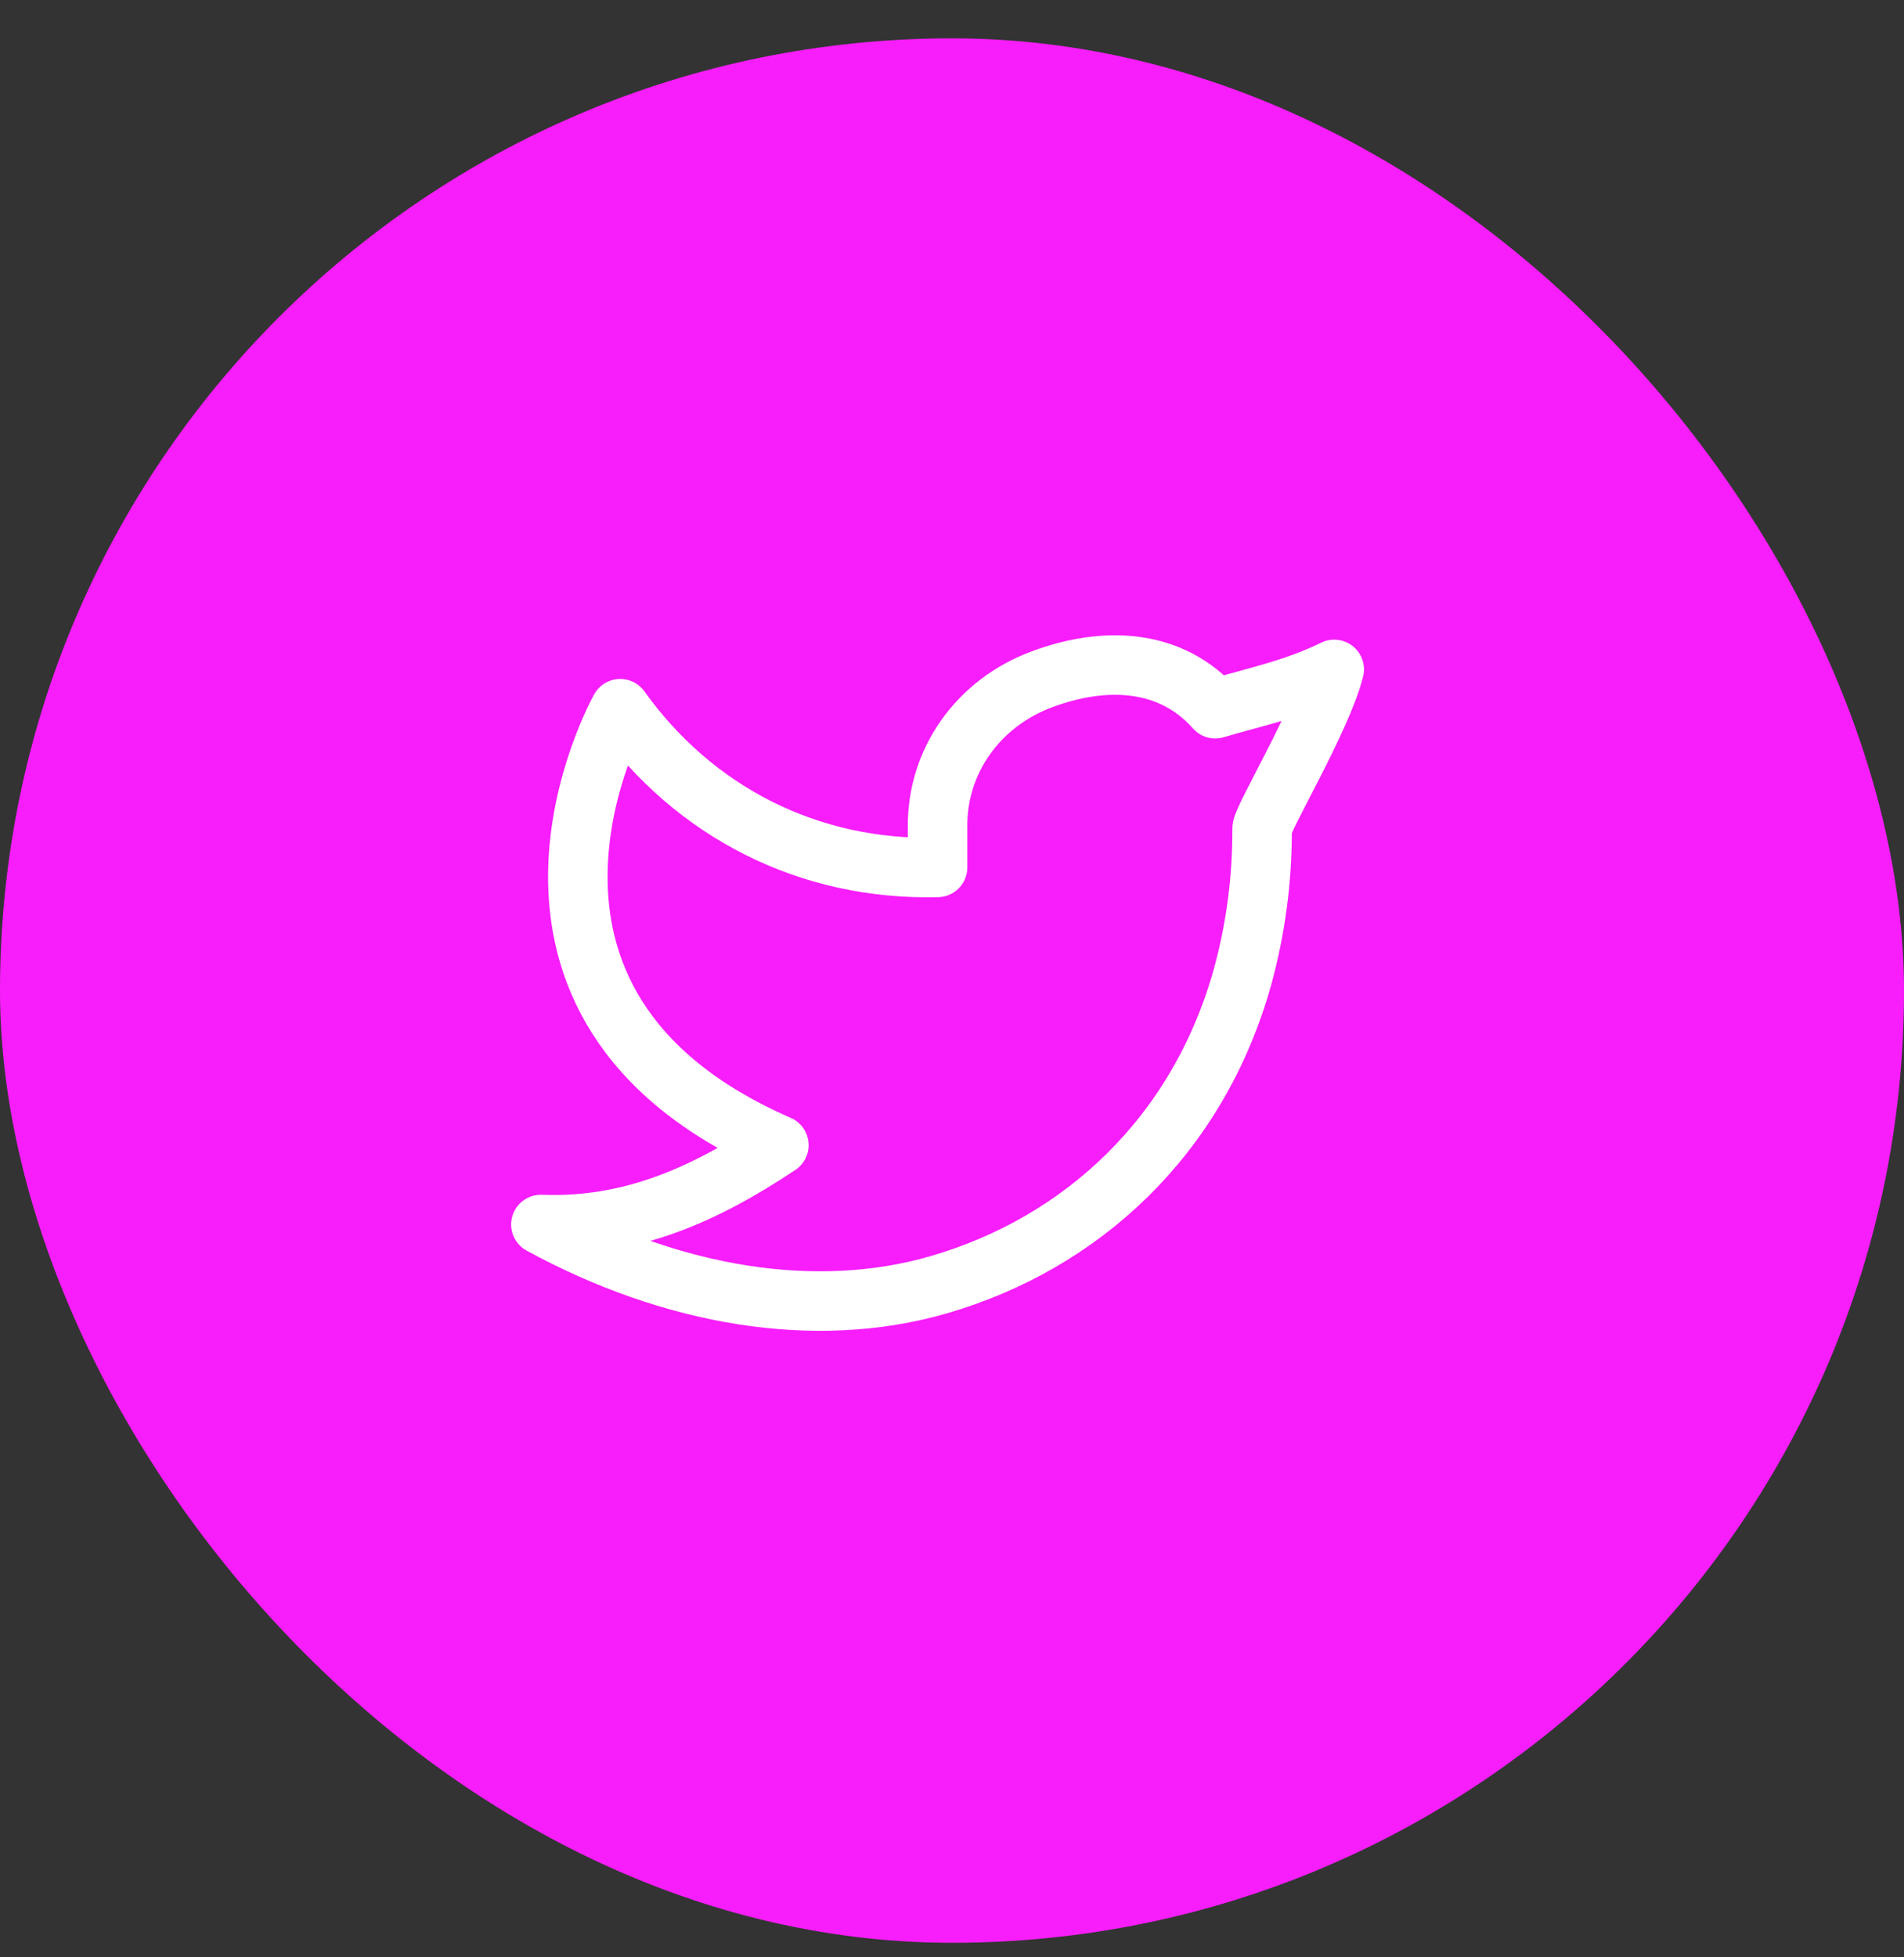 <svg width="36" height="37" viewBox="0 0 36 37" fill="none" xmlns="http://www.w3.org/2000/svg">
<rect x="0" y="0" width="36" height="37" fill="#333333" stroke="none"/>
<rect y="0.725" width="36" height="36" rx="18" fill="#F81DFB"/>
<path d="M25.227 12.654C24.477 13.022 23.742 13.171 22.977 13.397C22.136 12.448 20.889 12.396 19.692 12.844C18.494 13.293 17.709 14.389 17.727 15.647V16.397C15.293 16.459 13.125 15.351 11.727 13.397C11.727 13.397 8.59 18.972 14.727 21.647C13.323 22.582 11.922 23.213 10.227 23.147C12.708 24.499 15.411 24.964 17.752 24.285C20.437 23.505 22.644 21.492 23.49 18.478C23.743 17.561 23.868 16.614 23.863 15.663C23.862 15.477 24.996 13.584 25.227 12.654V12.654Z" stroke="white" stroke-width="1.125" stroke-linecap="round" stroke-linejoin="round"/>
</svg>
